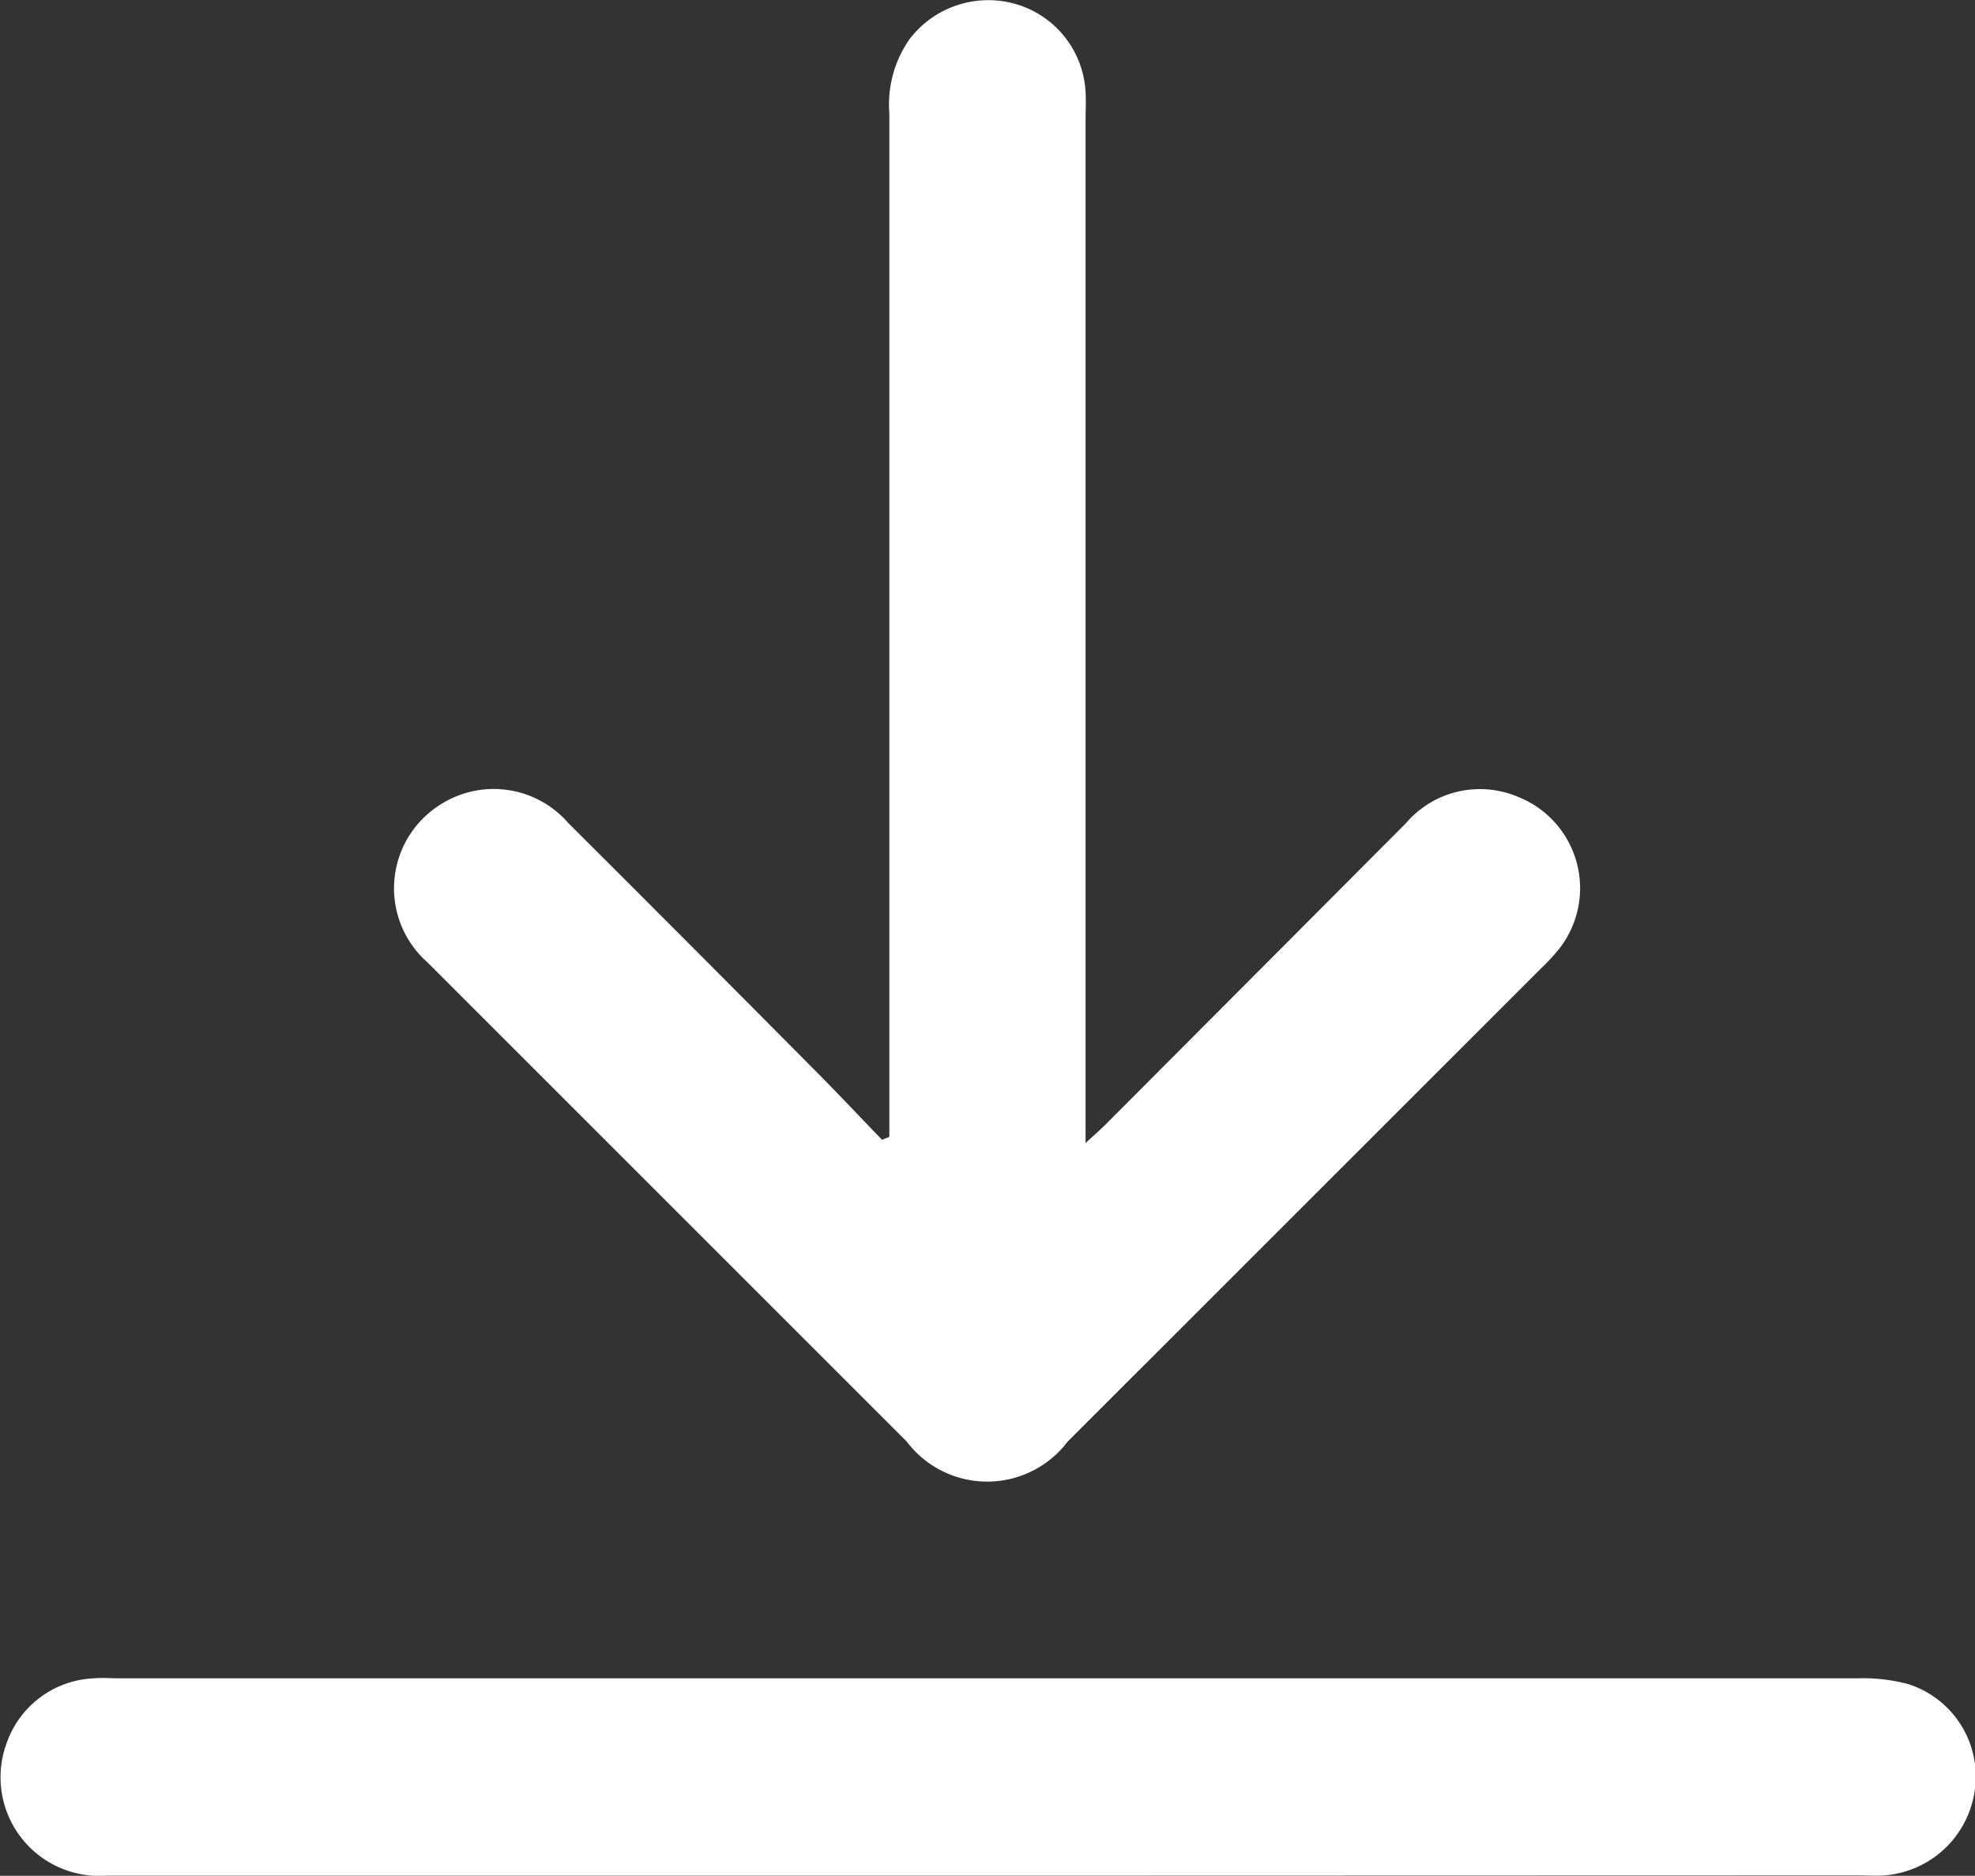 <svg xmlns="http://www.w3.org/2000/svg" width="16.84" height="15.996" viewBox="0 0 16.84 15.996">
  <rect x="0" y="0" width="16.84" height="15.996" fill="#333333" stroke="none"/>
  <g id="Group_937" data-name="Group 937" transform="translate(1579.814 -314.224)">
    <path id="Path_2194" data-name="Path 2194" d="M-1511.7,323.919v-.23q0-4.252,0-8.5a.971.971,0,0,1,.173-.632.845.845,0,0,1,.9-.3.827.827,0,0,1,.6.749c.005.085,0,.171,0,.256q0,4.212,0,8.425v.285c.084-.078.135-.122.182-.17q1.275-1.278,2.549-2.557a.83.83,0,0,1,.953-.227.838.838,0,0,1,.357,1.294,1.78,1.78,0,0,1-.161.174l-4.033,4.032a.86.86,0,0,1-1.371,0q-2.044-2.044-4.088-4.088a.842.842,0,0,1,.107-1.342.842.842,0,0,1,1.094.154q1.041,1.038,2.076,2.082c.2.2.4.413.6.62Z" transform="translate(-60.531 0)" fill="#fff"/>
    <path id="Path_2195" data-name="Path 2195" d="M-1571.391,587.347q-3.76,0-7.519,0a.841.841,0,0,1-.847-1.131.825.825,0,0,1,.749-.552c.065-.006.132,0,.2,0q7.421,0,14.841,0a1.481,1.481,0,0,1,.428.051.827.827,0,0,1,.559.93.844.844,0,0,1-.77.7c-.072.005-.144,0-.217,0Z" transform="translate(0 -257.128)" fill="#fff"/>
  </g>
</svg>
